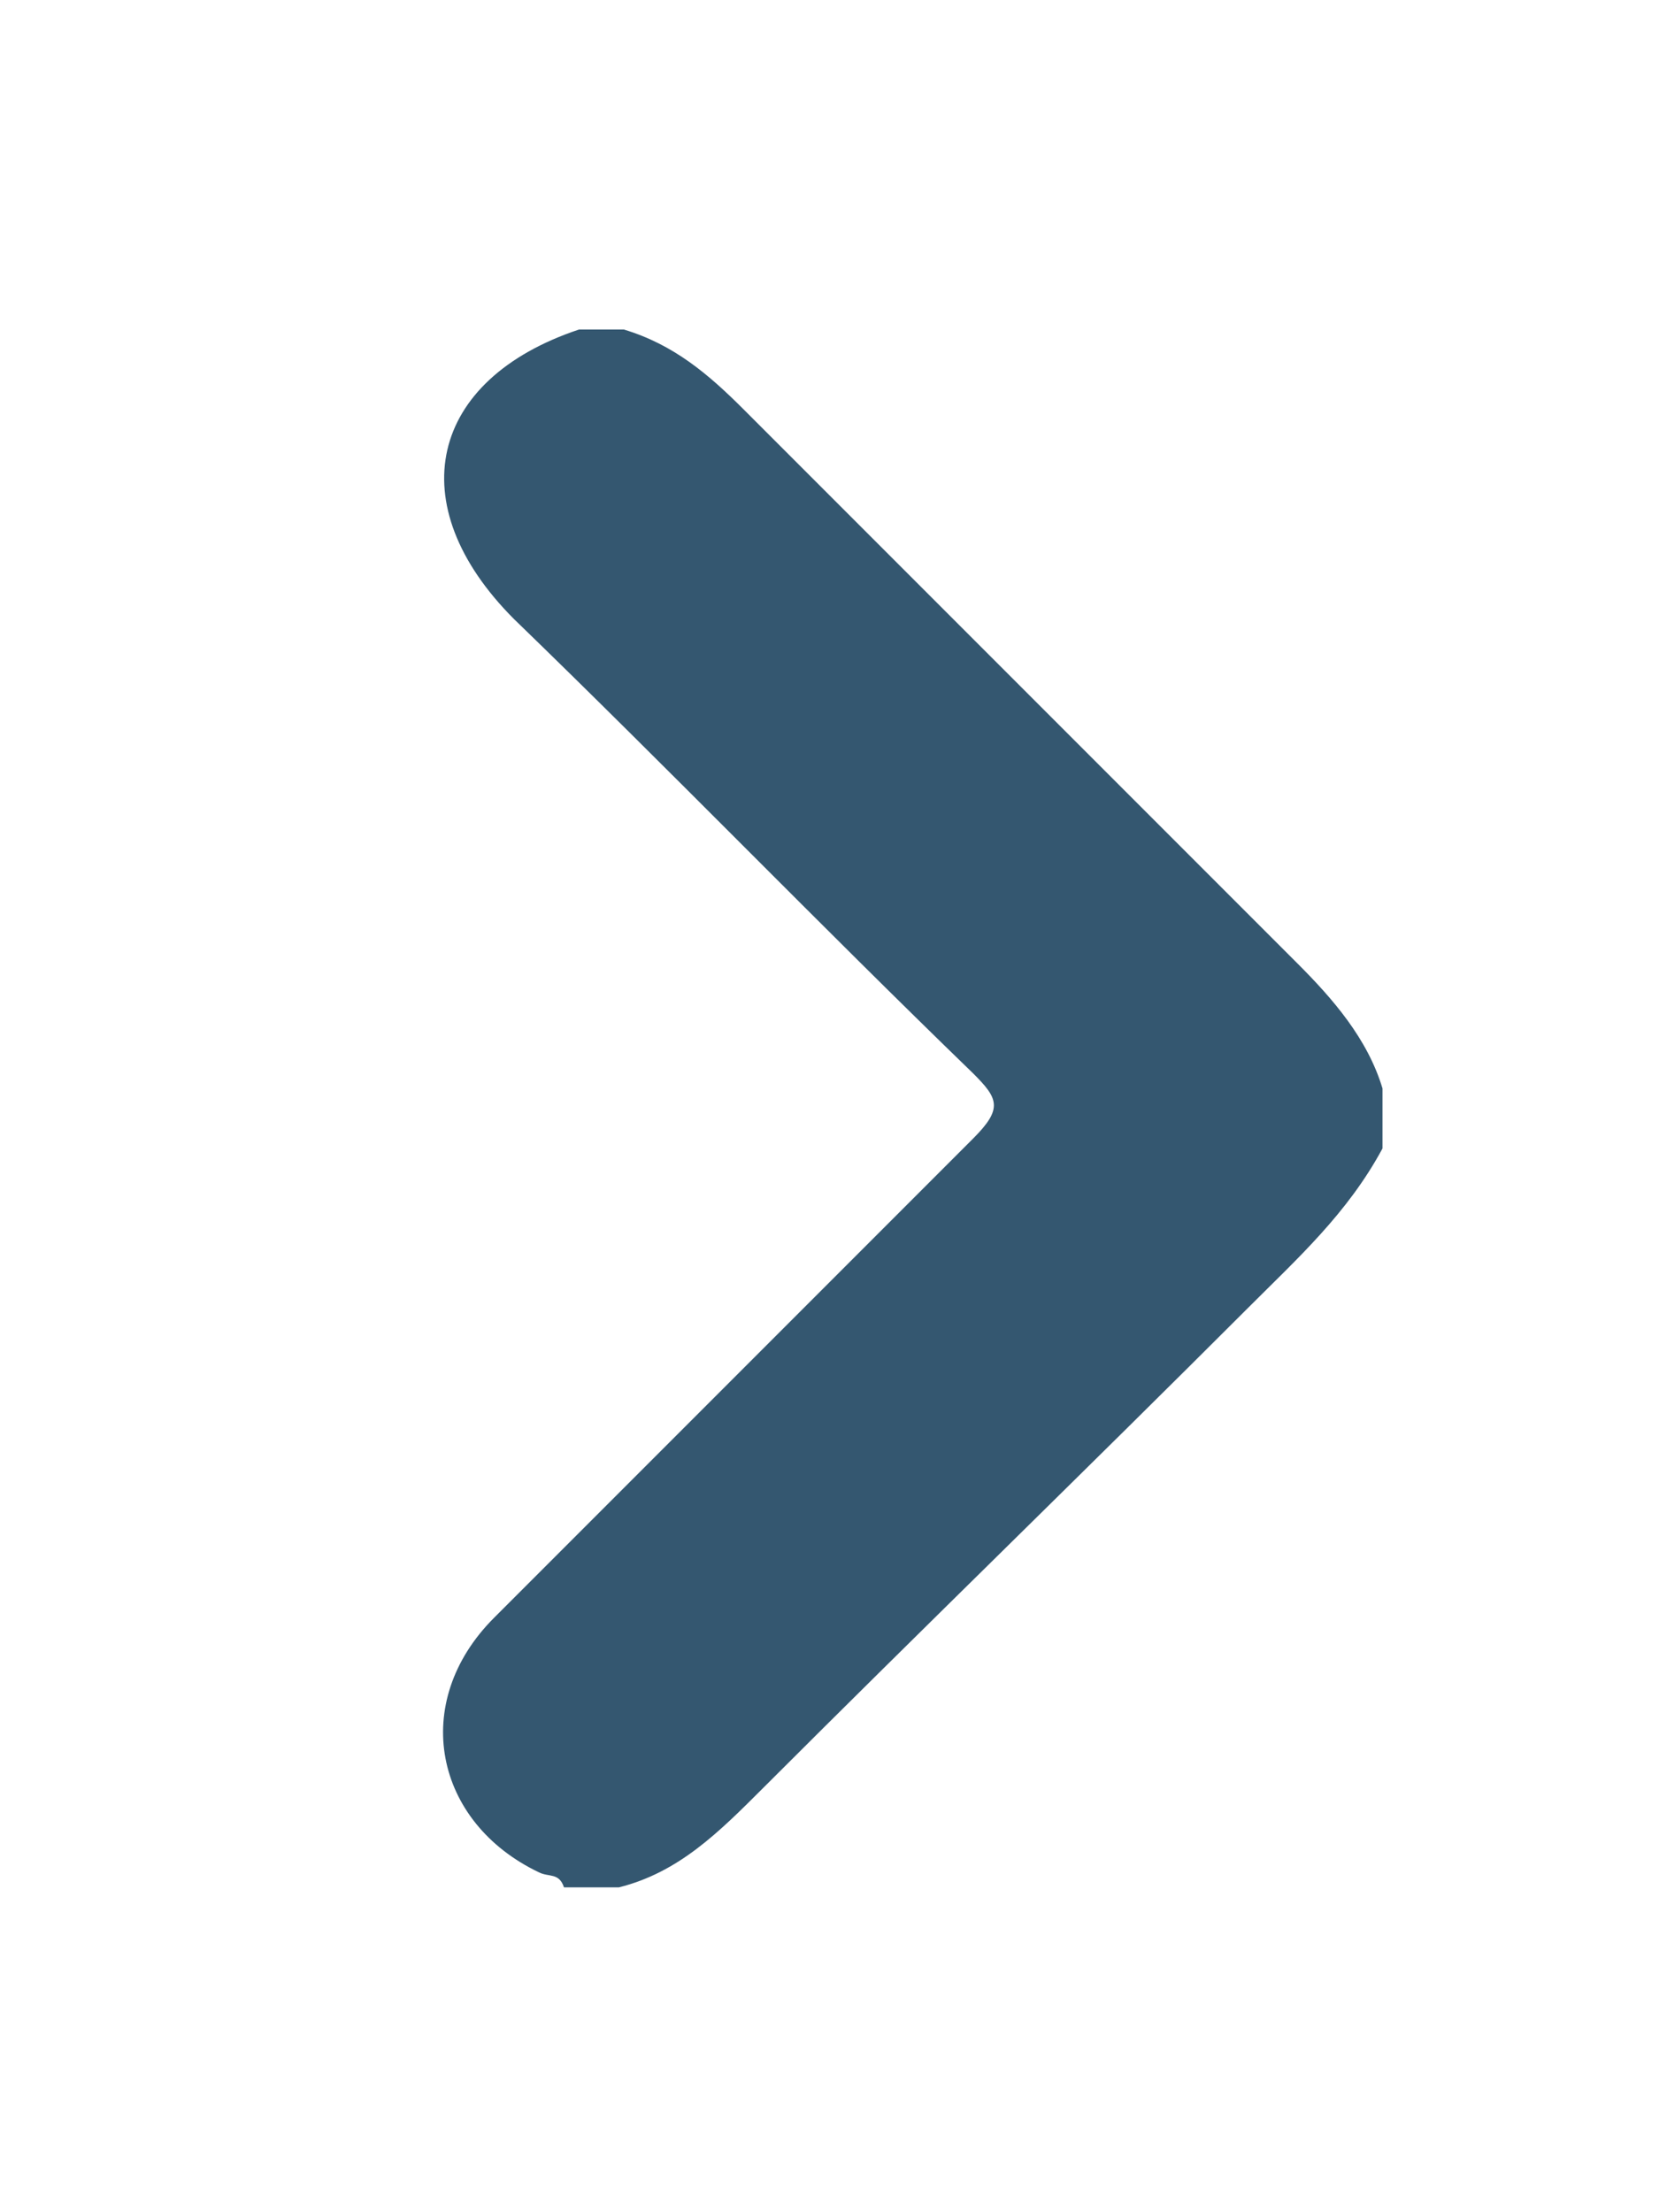 <?xml version="1.0" encoding="utf-8"?>
<!-- Generator: Adobe Illustrator 20.1.0, SVG Export Plug-In . SVG Version: 6.00 Build 0)  -->
<svg version="1.1" id="Layer_1" xmlns="http://www.w3.org/2000/svg" xmlns:xlink="http://www.w3.org/1999/xlink" x="0px" y="0px"
	 viewBox="0 0 33.4 44.3" style="enable-background:new 0 0 33.4 44.3;" xml:space="preserve">
<style type="text/css">
	.st0{fill:#345770;}
</style>
<path class="st0" d="M795.3,736.8c-0.1-0.3-0.3-0.2-0.5-0.3c-2.1-1-2.6-3.4-0.9-5.1c3.2-3.2,6.4-6.4,9.6-9.6c0.6-0.6,0.5-0.8,0-1.3
	c-3.1-3-6.1-6.1-9.2-9.1c-2.3-2.3-1.7-4.8,1.3-5.8c0.3,0,0.6,0,0.9,0c1,0.3,1.7,0.9,2.4,1.6c3.7,3.7,7.4,7.4,11.1,11.1
	c0.7,0.7,1.4,1.5,1.7,2.5c0,0.4,0,0.8,0,1.2c-0.7,1.3-1.7,2.2-2.7,3.2c-3.2,3.2-6.5,6.4-9.7,9.6c-0.9,0.9-1.7,1.7-2.9,2
	C796,736.8,795.6,736.8,795.3,736.8z"/>
<path class="st0" d="M11.3,37.8c-0.1-0.3-0.3-0.2-0.5-0.3c-2.1-1-2.6-3.4-0.9-5.1c3.2-3.2,6.4-6.4,9.6-9.6c0.6-0.6,0.5-0.8,0-1.3
	c-3.1-3-6.1-6.1-9.2-9.1C8,10.1,8.6,7.6,11.6,6.6c0.3,0,0.6,0,0.9,0c1,0.3,1.7,0.9,2.4,1.6c3.7,3.7,7.4,7.4,11.1,11.1
	c0.7,0.7,1.4,1.5,1.7,2.5c0,0.4,0,0.8,0,1.2c-0.7,1.3-1.7,2.2-2.7,3.2c-3.2,3.2-6.5,6.4-9.7,9.6c-0.9,0.9-1.7,1.7-2.9,2
	C12,37.8,11.6,37.8,11.3,37.8z"/>
</svg>
